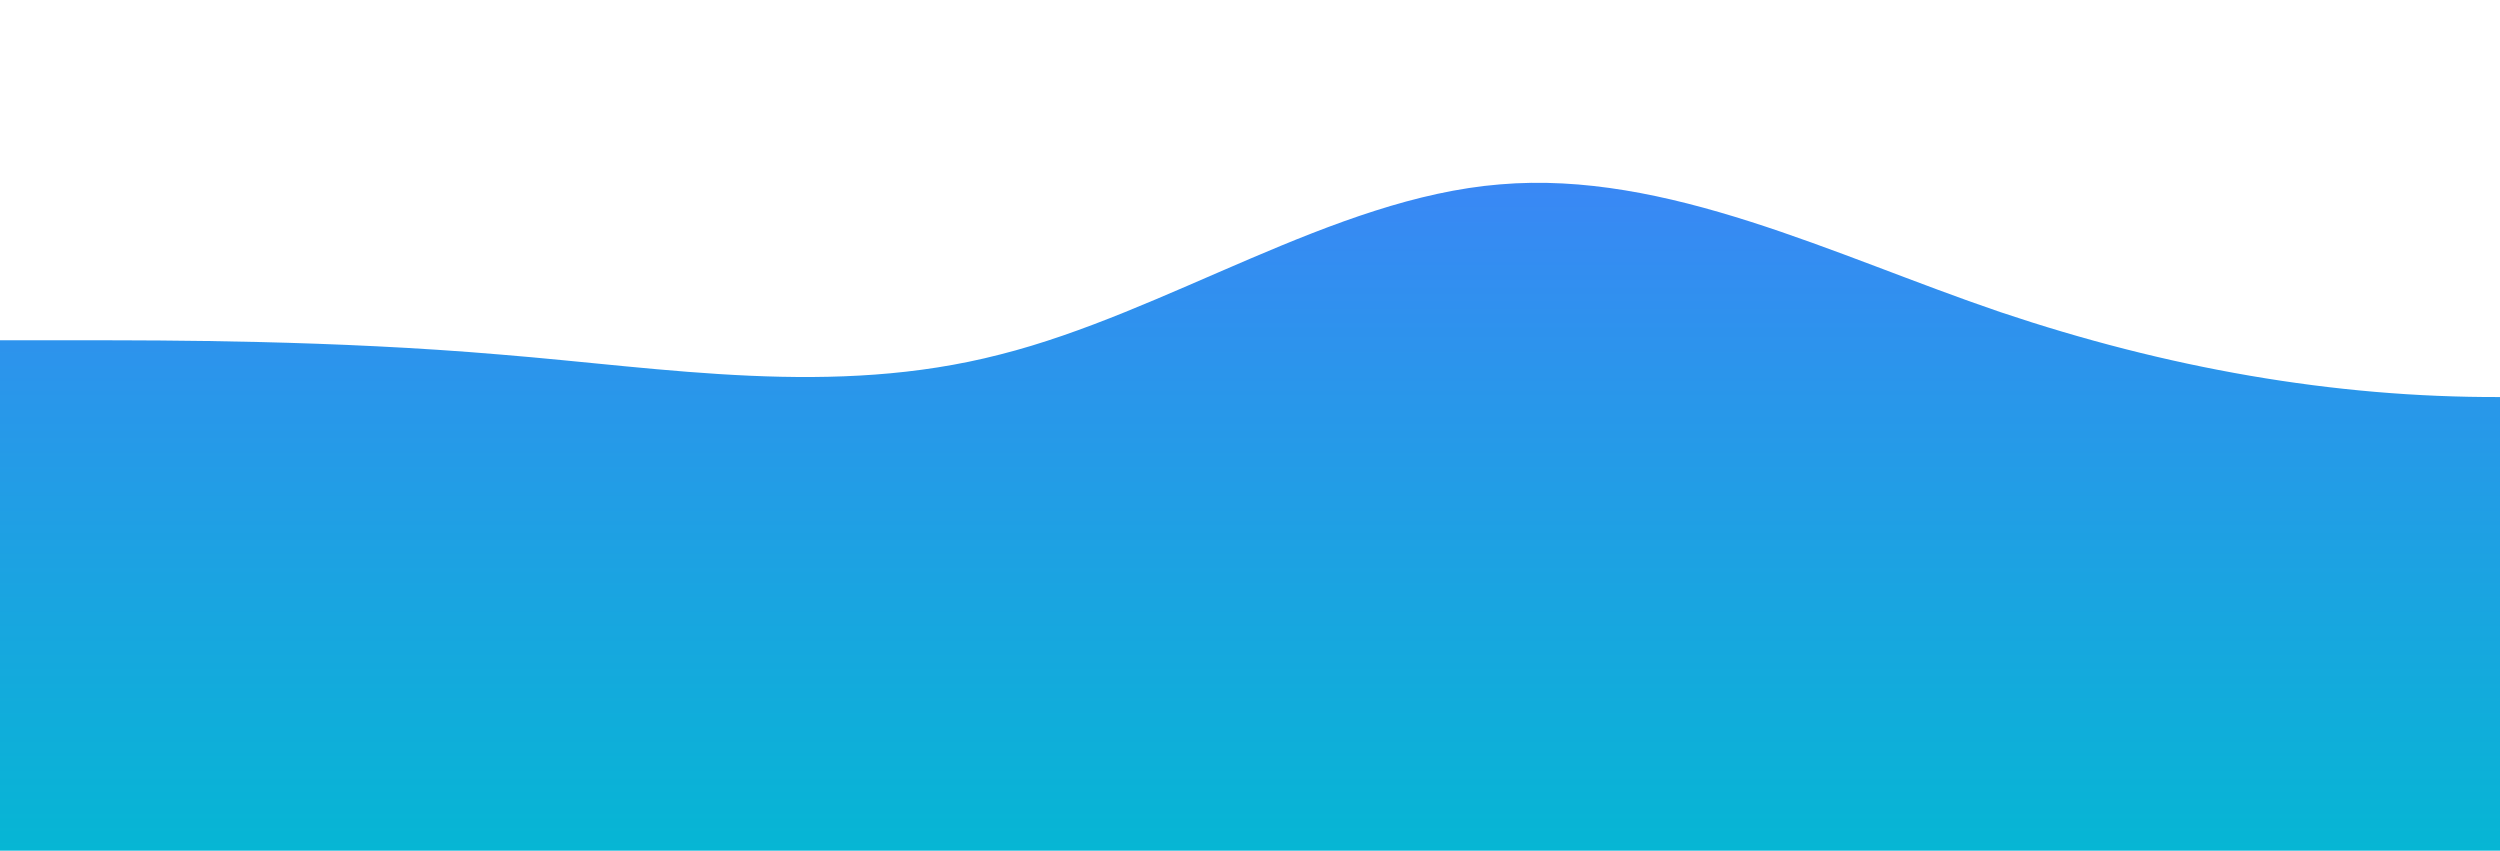 <?xml version="1.0" standalone="no"?>
<svg xmlns:xlink="http://www.w3.org/1999/xlink" id="wave" style="transform:rotate(180deg); transition: 0.3s" viewBox="0 0 1440 490" version="1.1" xmlns="http://www.w3.org/2000/svg"><defs><linearGradient id="sw-gradient-0" x1="0" x2="0" y1="1" y2="0"><stop stop-color="rgba(6, 182, 212, 1)" offset="0%"/><stop stop-color="rgba(63, 131, 248, 1)" offset="100%"/></linearGradient></defs><path style="transform:translate(0, 0px); opacity:1" fill="url(#sw-gradient-0)" d="M0,196L48,196C96,196,192,196,288,204.2C384,212,480,229,576,204.2C672,180,768,114,864,106.2C960,98,1056,147,1152,179.7C1248,212,1344,229,1440,228.7C1536,229,1632,212,1728,220.5C1824,229,1920,261,2016,302.2C2112,343,2208,392,2304,400.2C2400,408,2496,376,2592,343C2688,310,2784,278,2880,228.7C2976,180,3072,114,3168,98C3264,82,3360,114,3456,138.8C3552,163,3648,180,3744,155.2C3840,131,3936,65,4032,81.7C4128,98,4224,196,4320,261.3C4416,327,4512,359,4608,318.5C4704,278,4800,163,4896,130.7C4992,98,5088,147,5184,204.2C5280,261,5376,327,5472,343C5568,359,5664,327,5760,261.3C5856,196,5952,98,6048,122.5C6144,147,6240,294,6336,351.2C6432,408,6528,376,6624,351.2C6720,327,6816,310,6864,302.2L6912,294L6912,490L6864,490C6816,490,6720,490,6624,490C6528,490,6432,490,6336,490C6240,490,6144,490,6048,490C5952,490,5856,490,5760,490C5664,490,5568,490,5472,490C5376,490,5280,490,5184,490C5088,490,4992,490,4896,490C4800,490,4704,490,4608,490C4512,490,4416,490,4320,490C4224,490,4128,490,4032,490C3936,490,3840,490,3744,490C3648,490,3552,490,3456,490C3360,490,3264,490,3168,490C3072,490,2976,490,2880,490C2784,490,2688,490,2592,490C2496,490,2400,490,2304,490C2208,490,2112,490,2016,490C1920,490,1824,490,1728,490C1632,490,1536,490,1440,490C1344,490,1248,490,1152,490C1056,490,960,490,864,490C768,490,672,490,576,490C480,490,384,490,288,490C192,490,96,490,48,490L0,490Z"/></svg>